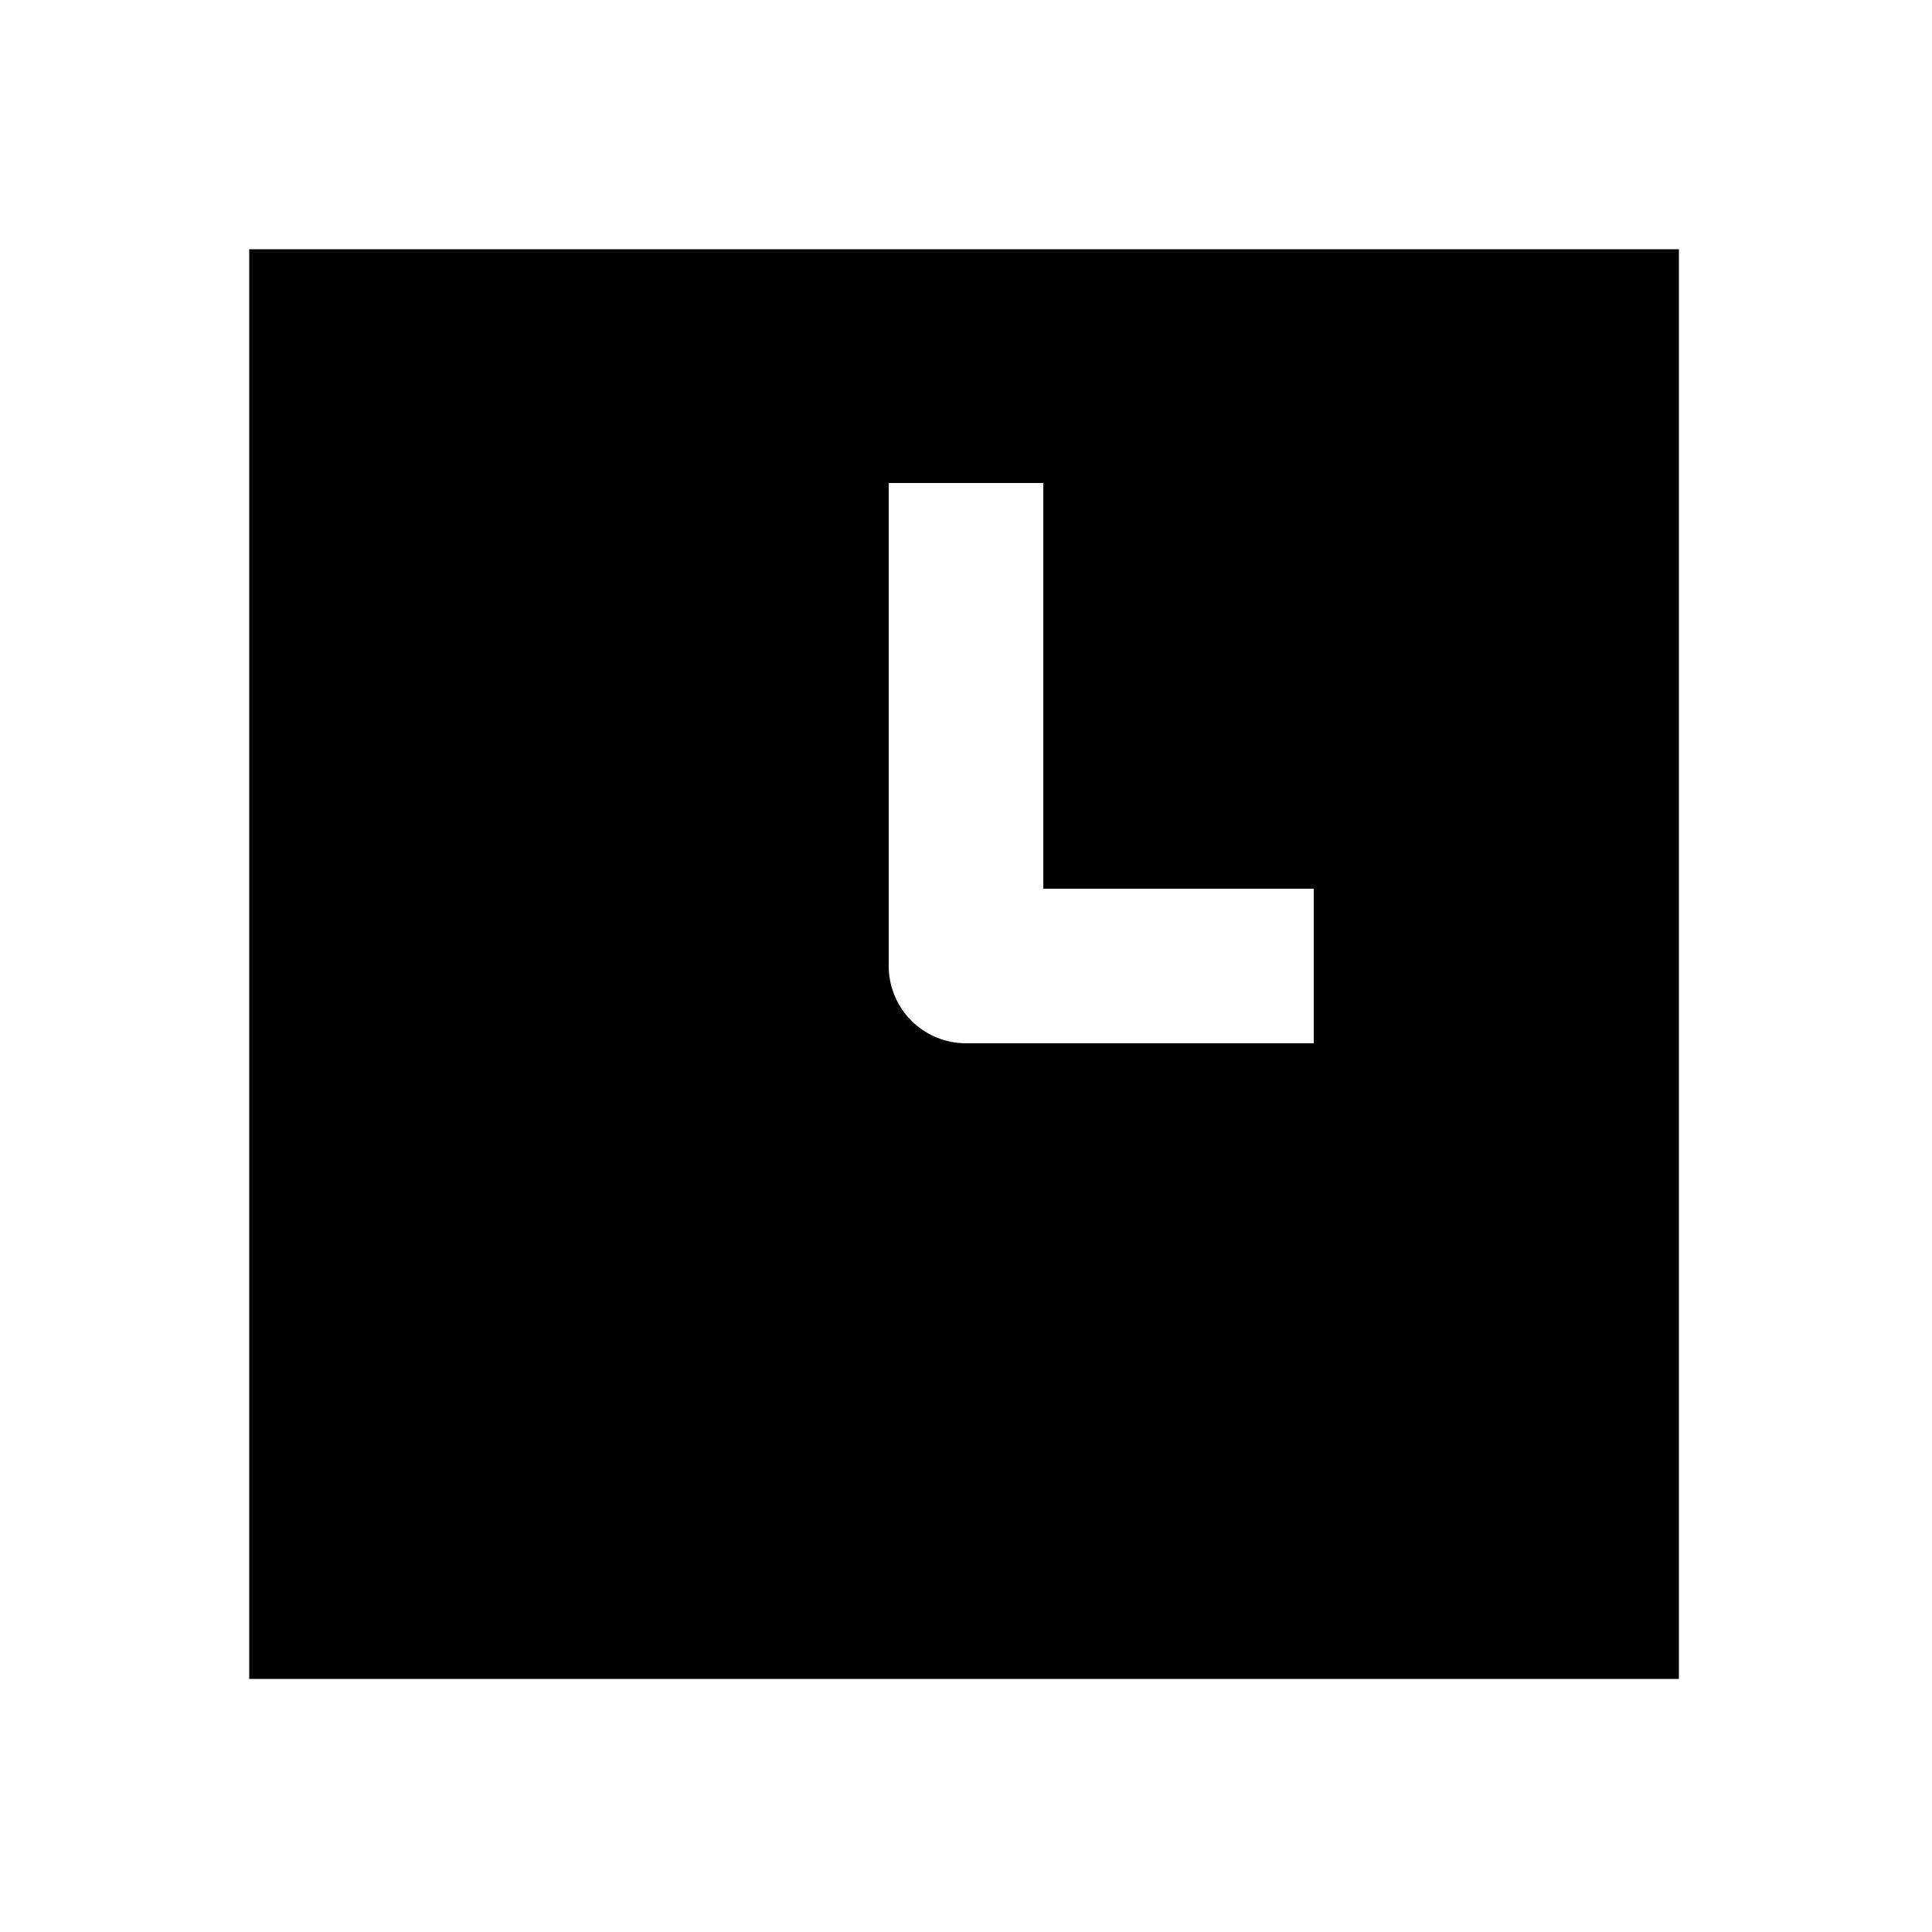<svg xmlns="http://www.w3.org/2000/svg" width="1000" height="1000"><path d="M129 129v740h740V129H129zm331 121h80v210h140v80H500a40.004 40.004 0 0 1-40-40V250z" style="-inkscape-stroke:none" stroke-width="60"/></svg>